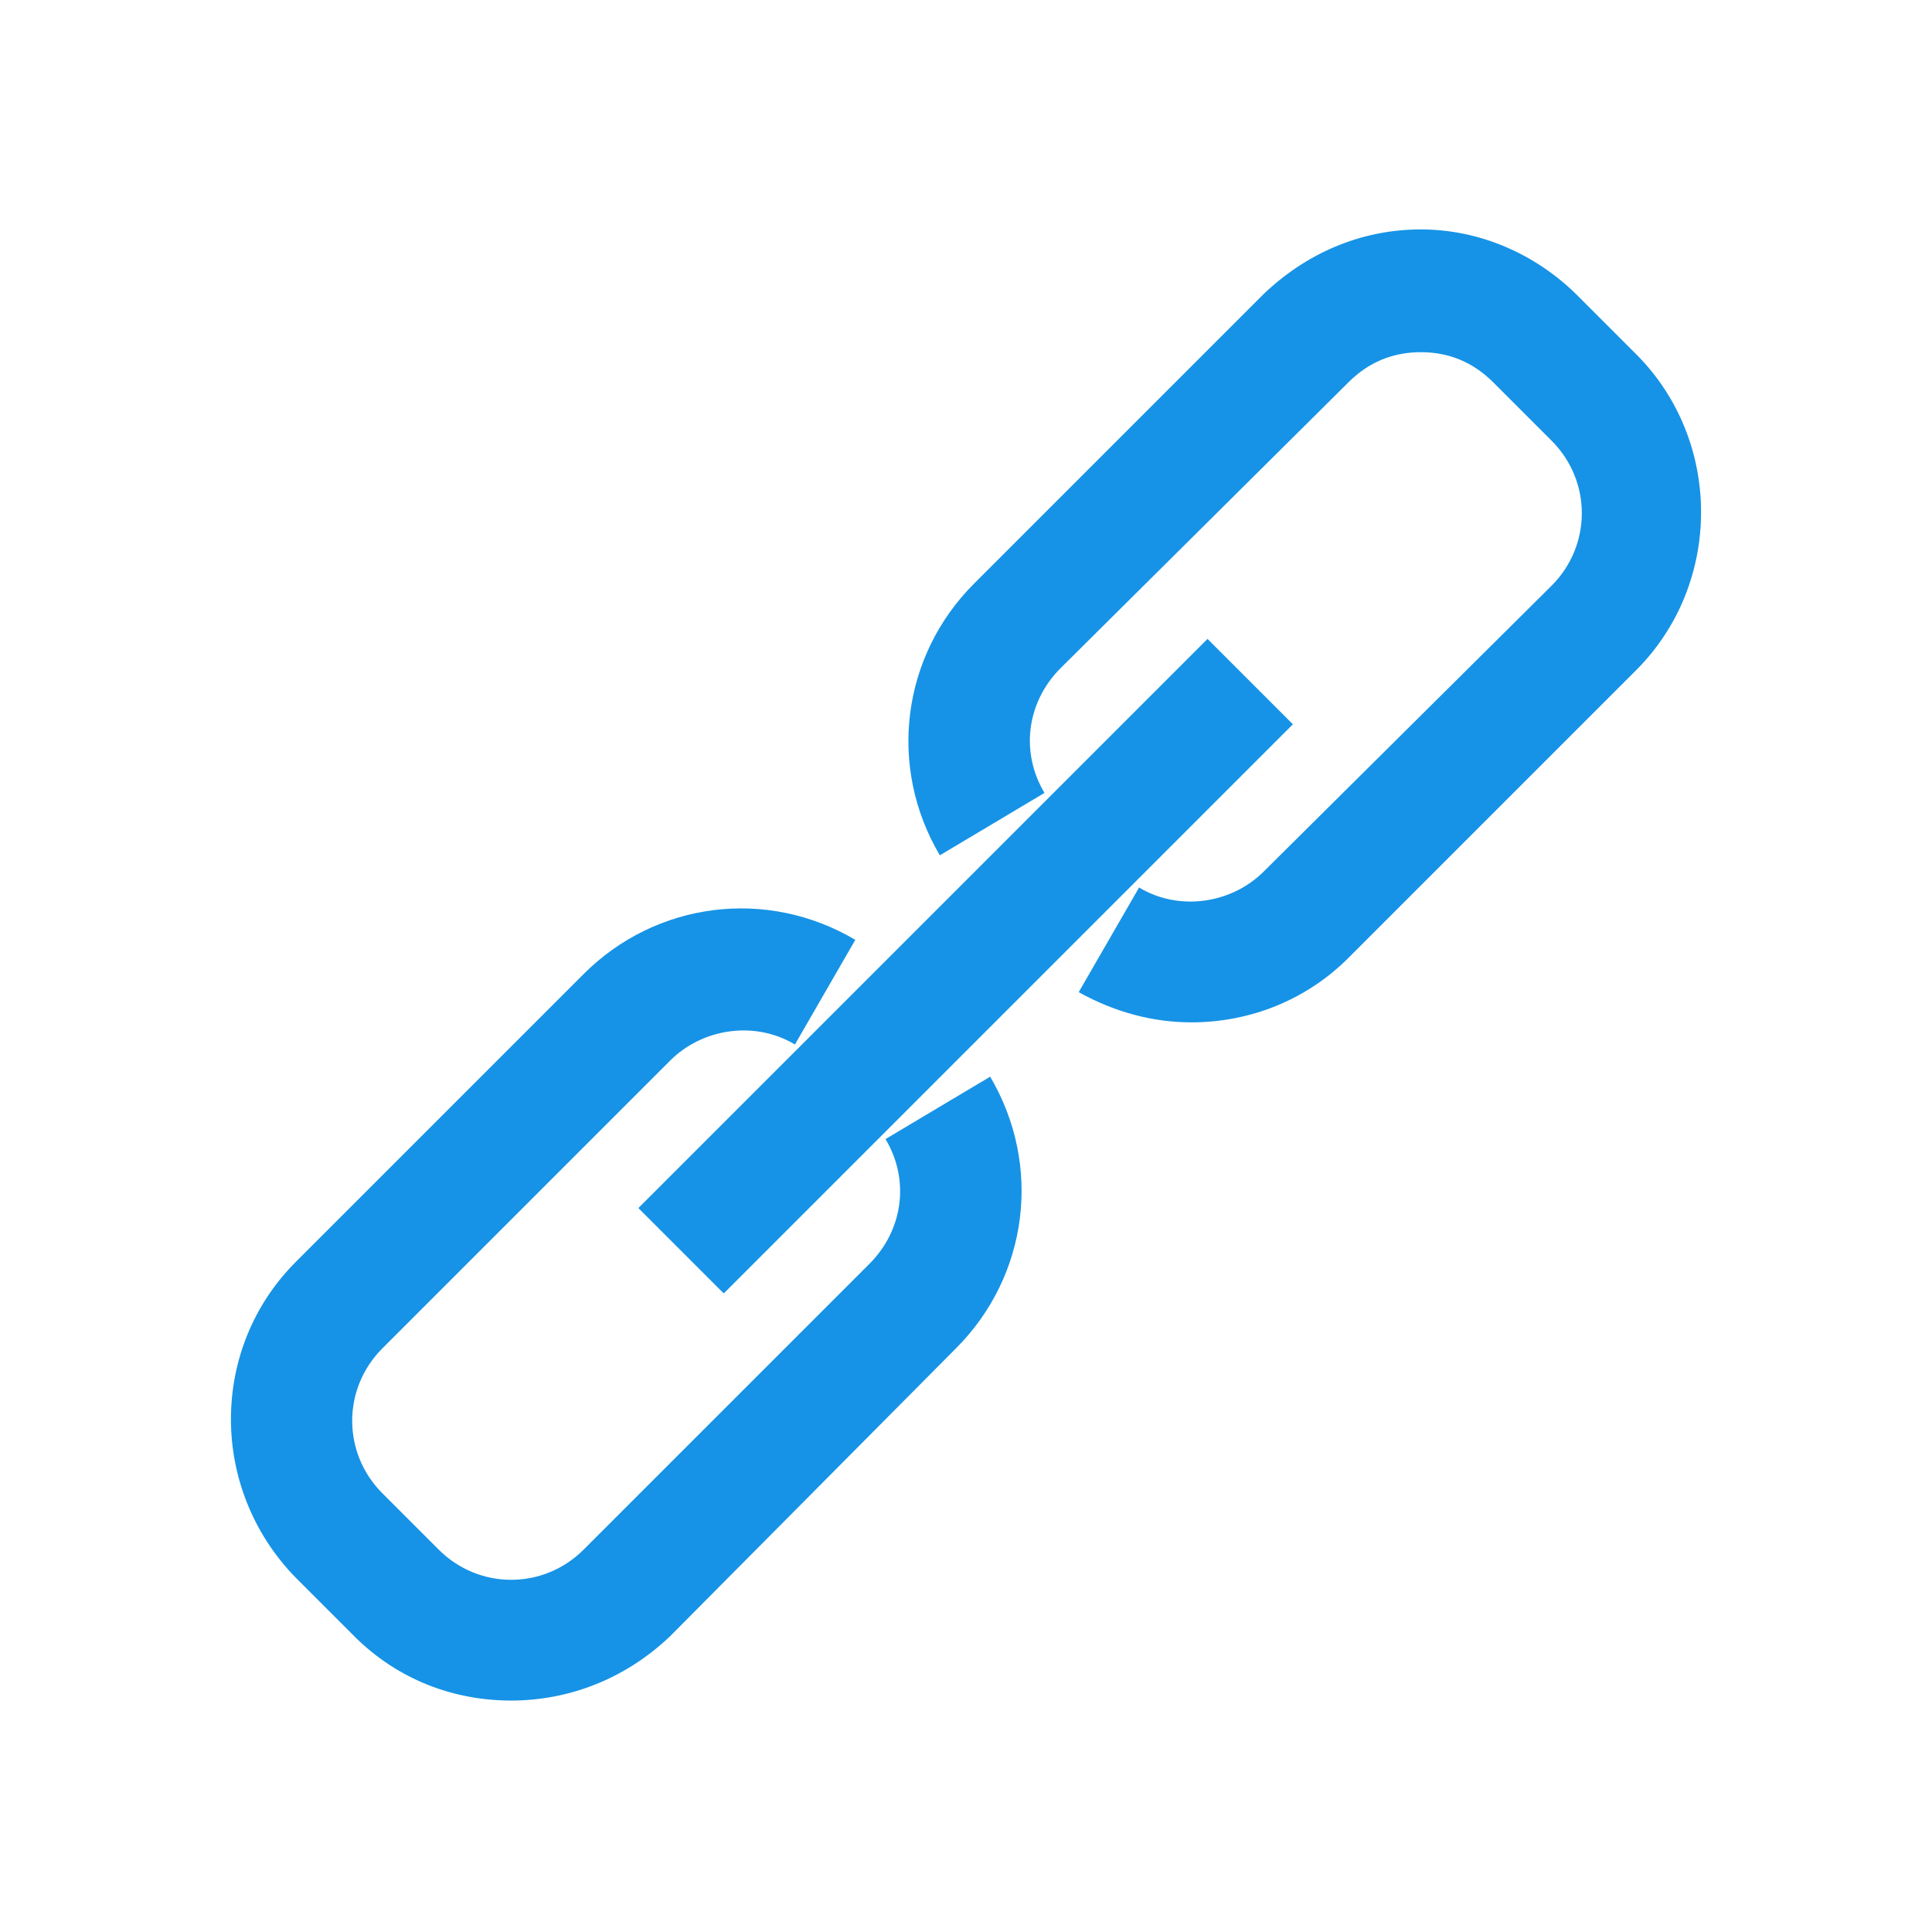 <svg fill="#1693E6" xmlns="http://www.w3.org/2000/svg" xmlns:xlink="http://www.w3.org/1999/xlink" version="1.1" x="0px" y="0px" viewBox="0 0 96 96" style="enable-background:new 0 0 96 96;" xml:space="preserve"><g><g><path d="M33.3,81.3L47.5,67c3.6-3.6,4.3-9.1,1.7-13.5l-5.2,3.1c1.2,2,0.9,4.5-0.8,6.2L29,77c-2,2-5.2,2-7.2,0L19,74.2    c-2-2-2-5.2,0-7.2l14.3-14.3c1.6-1.6,4.2-2,6.2-0.8l3-5.2c-4.4-2.6-9.9-1.9-13.5,1.7L14.7,62.7c-4.3,4.3-4.3,11.3,0,15.7l2.9,2.9    c2.2,2.2,5,3.2,7.8,3.2C28.3,84.5,31.1,83.4,33.3,81.3z"></path><rect x="28" y="45" transform="matrix(0.707 -0.707 0.707 0.707 -19.89 48.008)" width="40" height="6"></rect><path d="M78.4,14.7c-2.1-2.1-4.9-3.3-7.8-3.3c0,0,0,0,0,0c-3,0-5.7,1.2-7.8,3.2L48.4,29c-3.6,3.6-4.3,9.1-1.7,13.5l5.2-3.1    c-1.2-2-0.9-4.5,0.8-6.2L67,19c1-1,2.2-1.5,3.6-1.5c0,0,0,0,0,0c1.4,0,2.6,0.5,3.6,1.5l2.9,2.9c2,2,2,5.2,0,7.2L62.8,43.3    c-1.6,1.6-4.2,2-6.2,0.8l-3,5.2c1.8,1,3.7,1.5,5.6,1.5c2.9,0,5.7-1.1,7.8-3.2l14.3-14.3c4.3-4.3,4.3-11.4,0-15.7L78.4,14.7z"></path></g></g></svg>